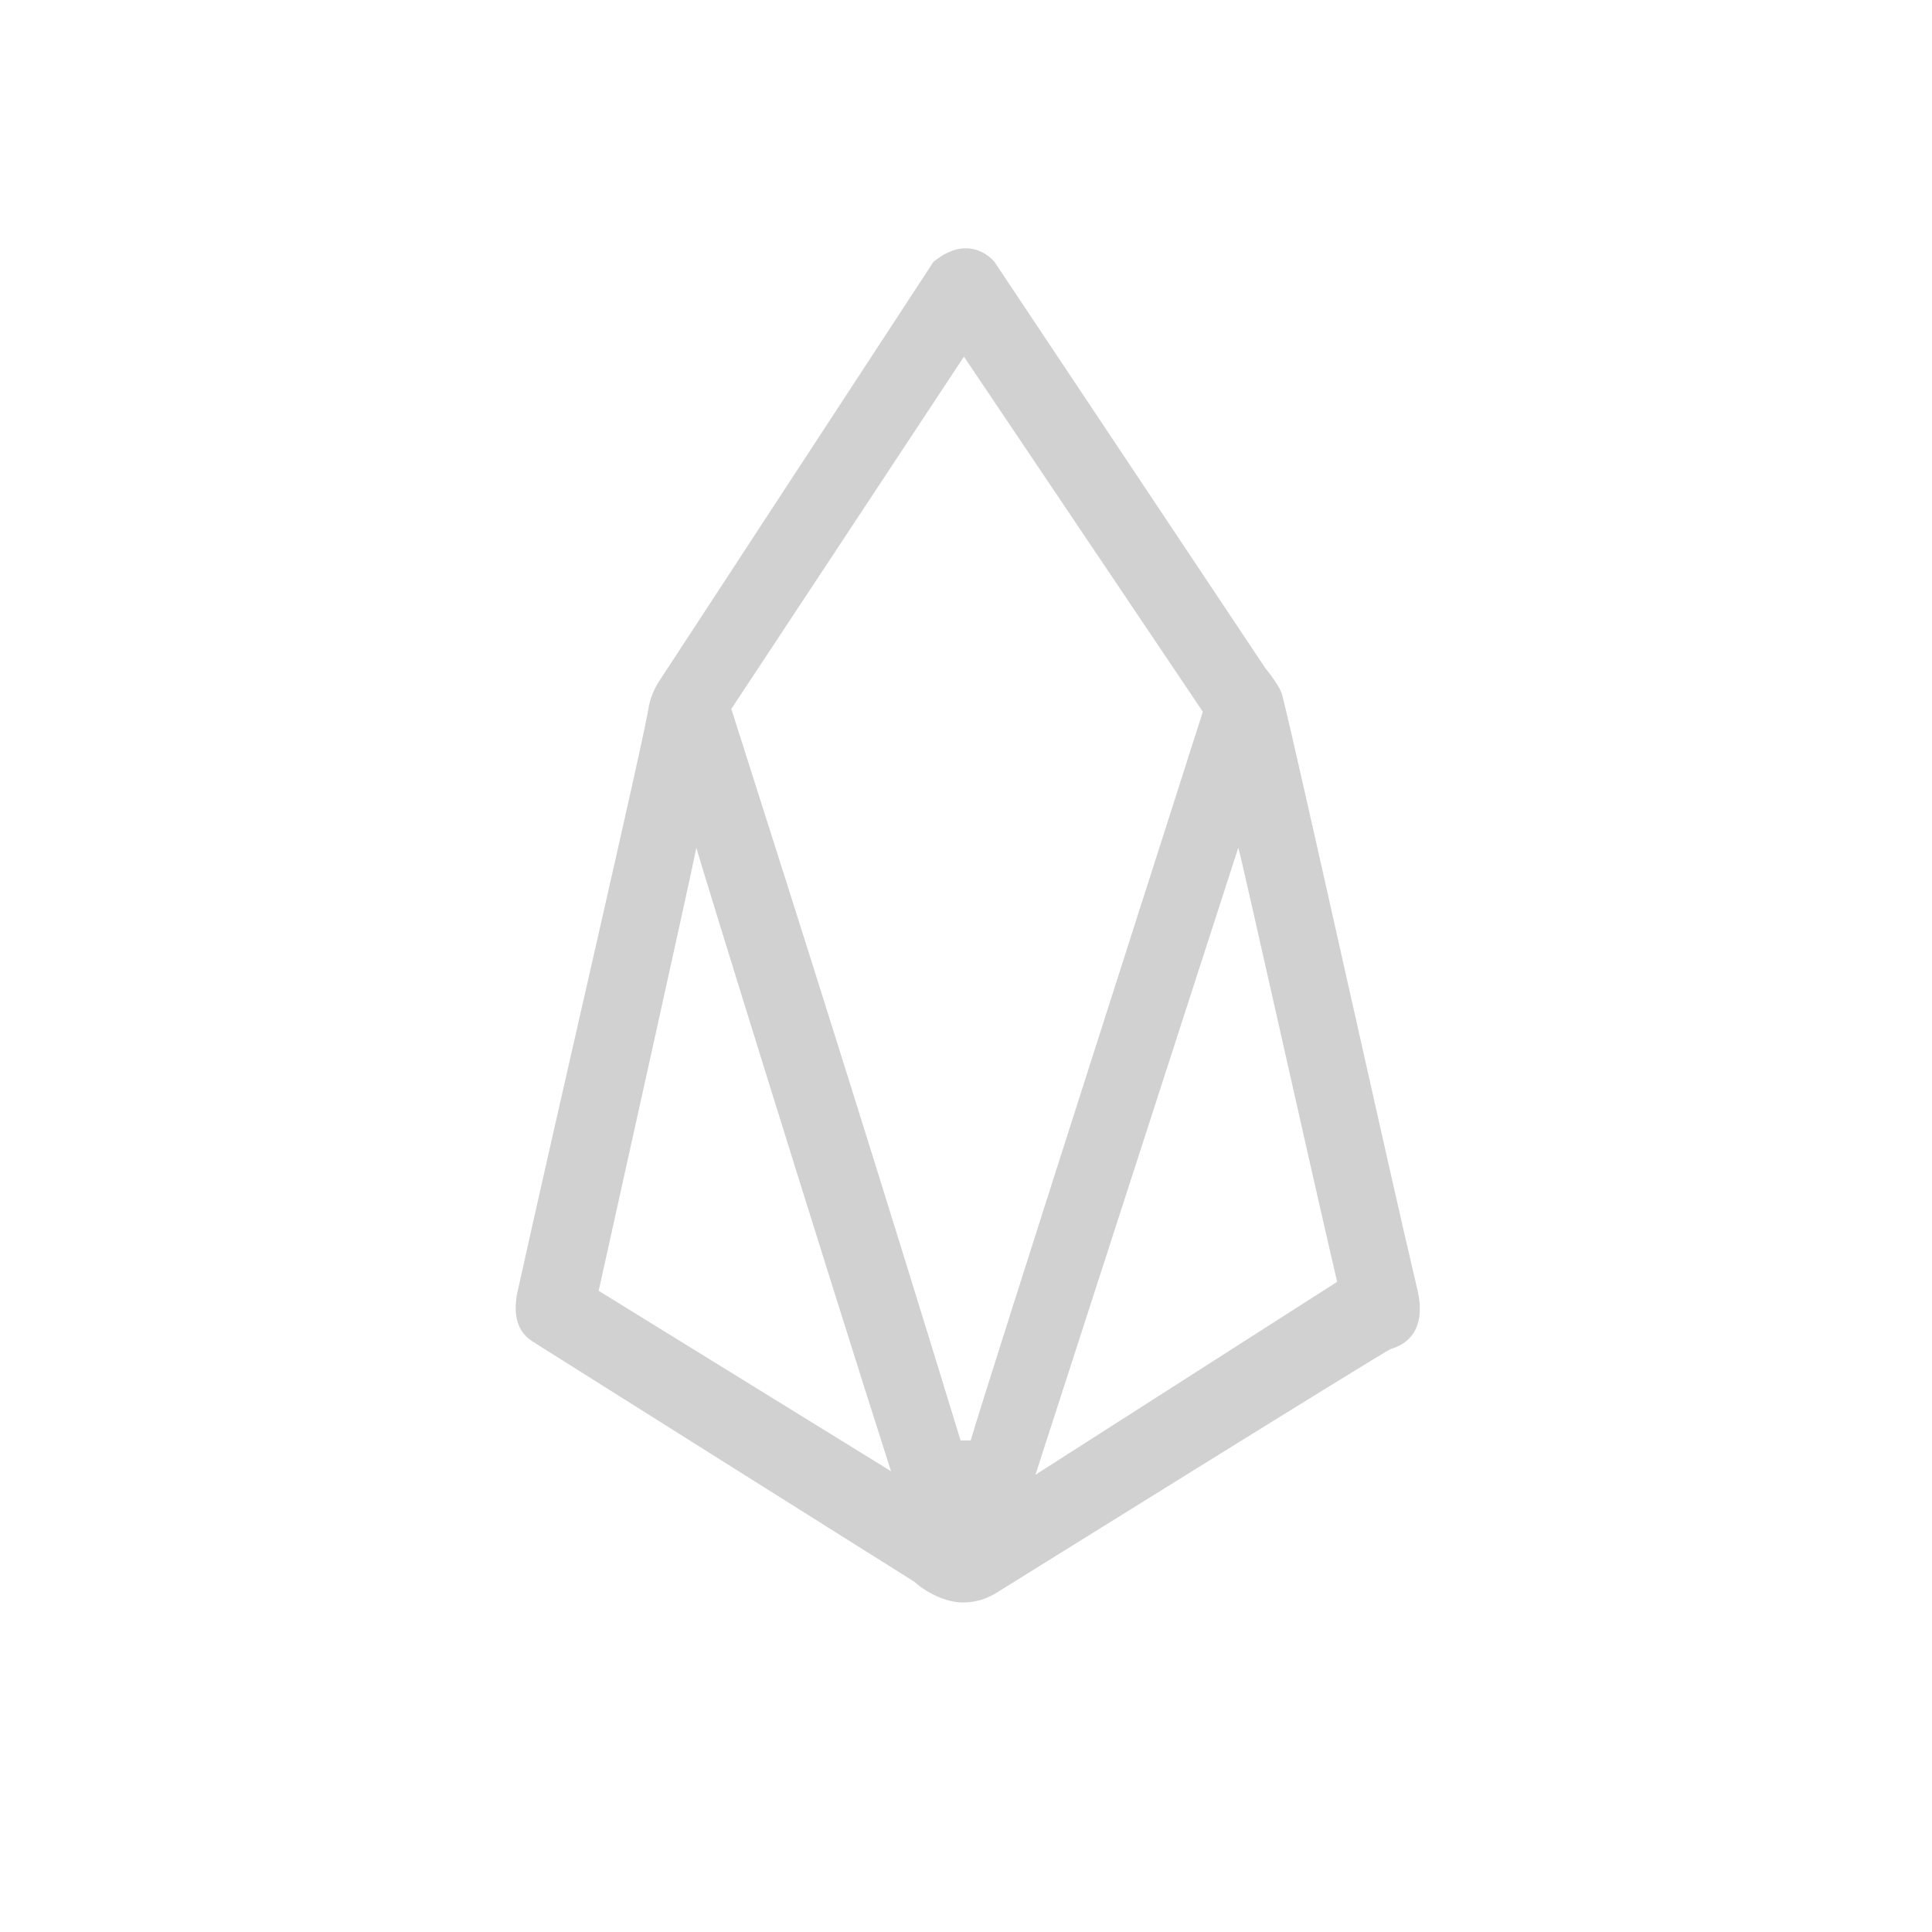 <?xml version="1.0" encoding="utf-8"?>
<svg fill="#d1d1d1" width="32" height="32" viewBox="0 0 32 32" xmlns="http://www.w3.org/2000/svg">
  <path d="M 9.916 21.379 C 10.343 19.452 11.422 14.602 11.534 14.041 C 11.59 14.266 13.699 21.063 14.758 24.368 L 9.916 21.38 L 9.916 21.379 Z M 17.15 24.427 C 17.15 24.427 20.454 14.21 20.51 14.041 C 20.566 14.21 21.62 18.965 22.147 21.231 L 17.15 24.427 Z M 16.696 26.263 C 16.696 26.263 22.947 22.371 23.034 22.344 C 23.427 22.232 23.595 21.895 23.483 21.39 C 22.978 19.259 21.52 12.639 21.239 11.517 C 21.206 11.384 21.032 11.156 20.959 11.069 L 16.471 4.337 C 16.471 4.337 16.078 3.832 15.461 4.337 L 10.926 11.27 C 10.842 11.396 10.782 11.537 10.749 11.685 C 10.693 12.135 9.178 18.642 8.561 21.446 C 8.505 21.783 8.561 22.063 8.841 22.232 C 8.949 22.303 15.146 26.2 15.146 26.2 C 15.33 26.371 15.669 26.546 15.955 26.542 C 16.339 26.537 16.537 26.353 16.696 26.263 Z M 19.923 11.788 C 19.896 11.885 16.302 23.073 16.078 23.858 L 15.91 23.858 C 14.681 19.838 13.397 15.762 12.113 11.742 L 15.966 5.907 L 19.923 11.789 L 19.923 11.788 Z"/>
</svg>
